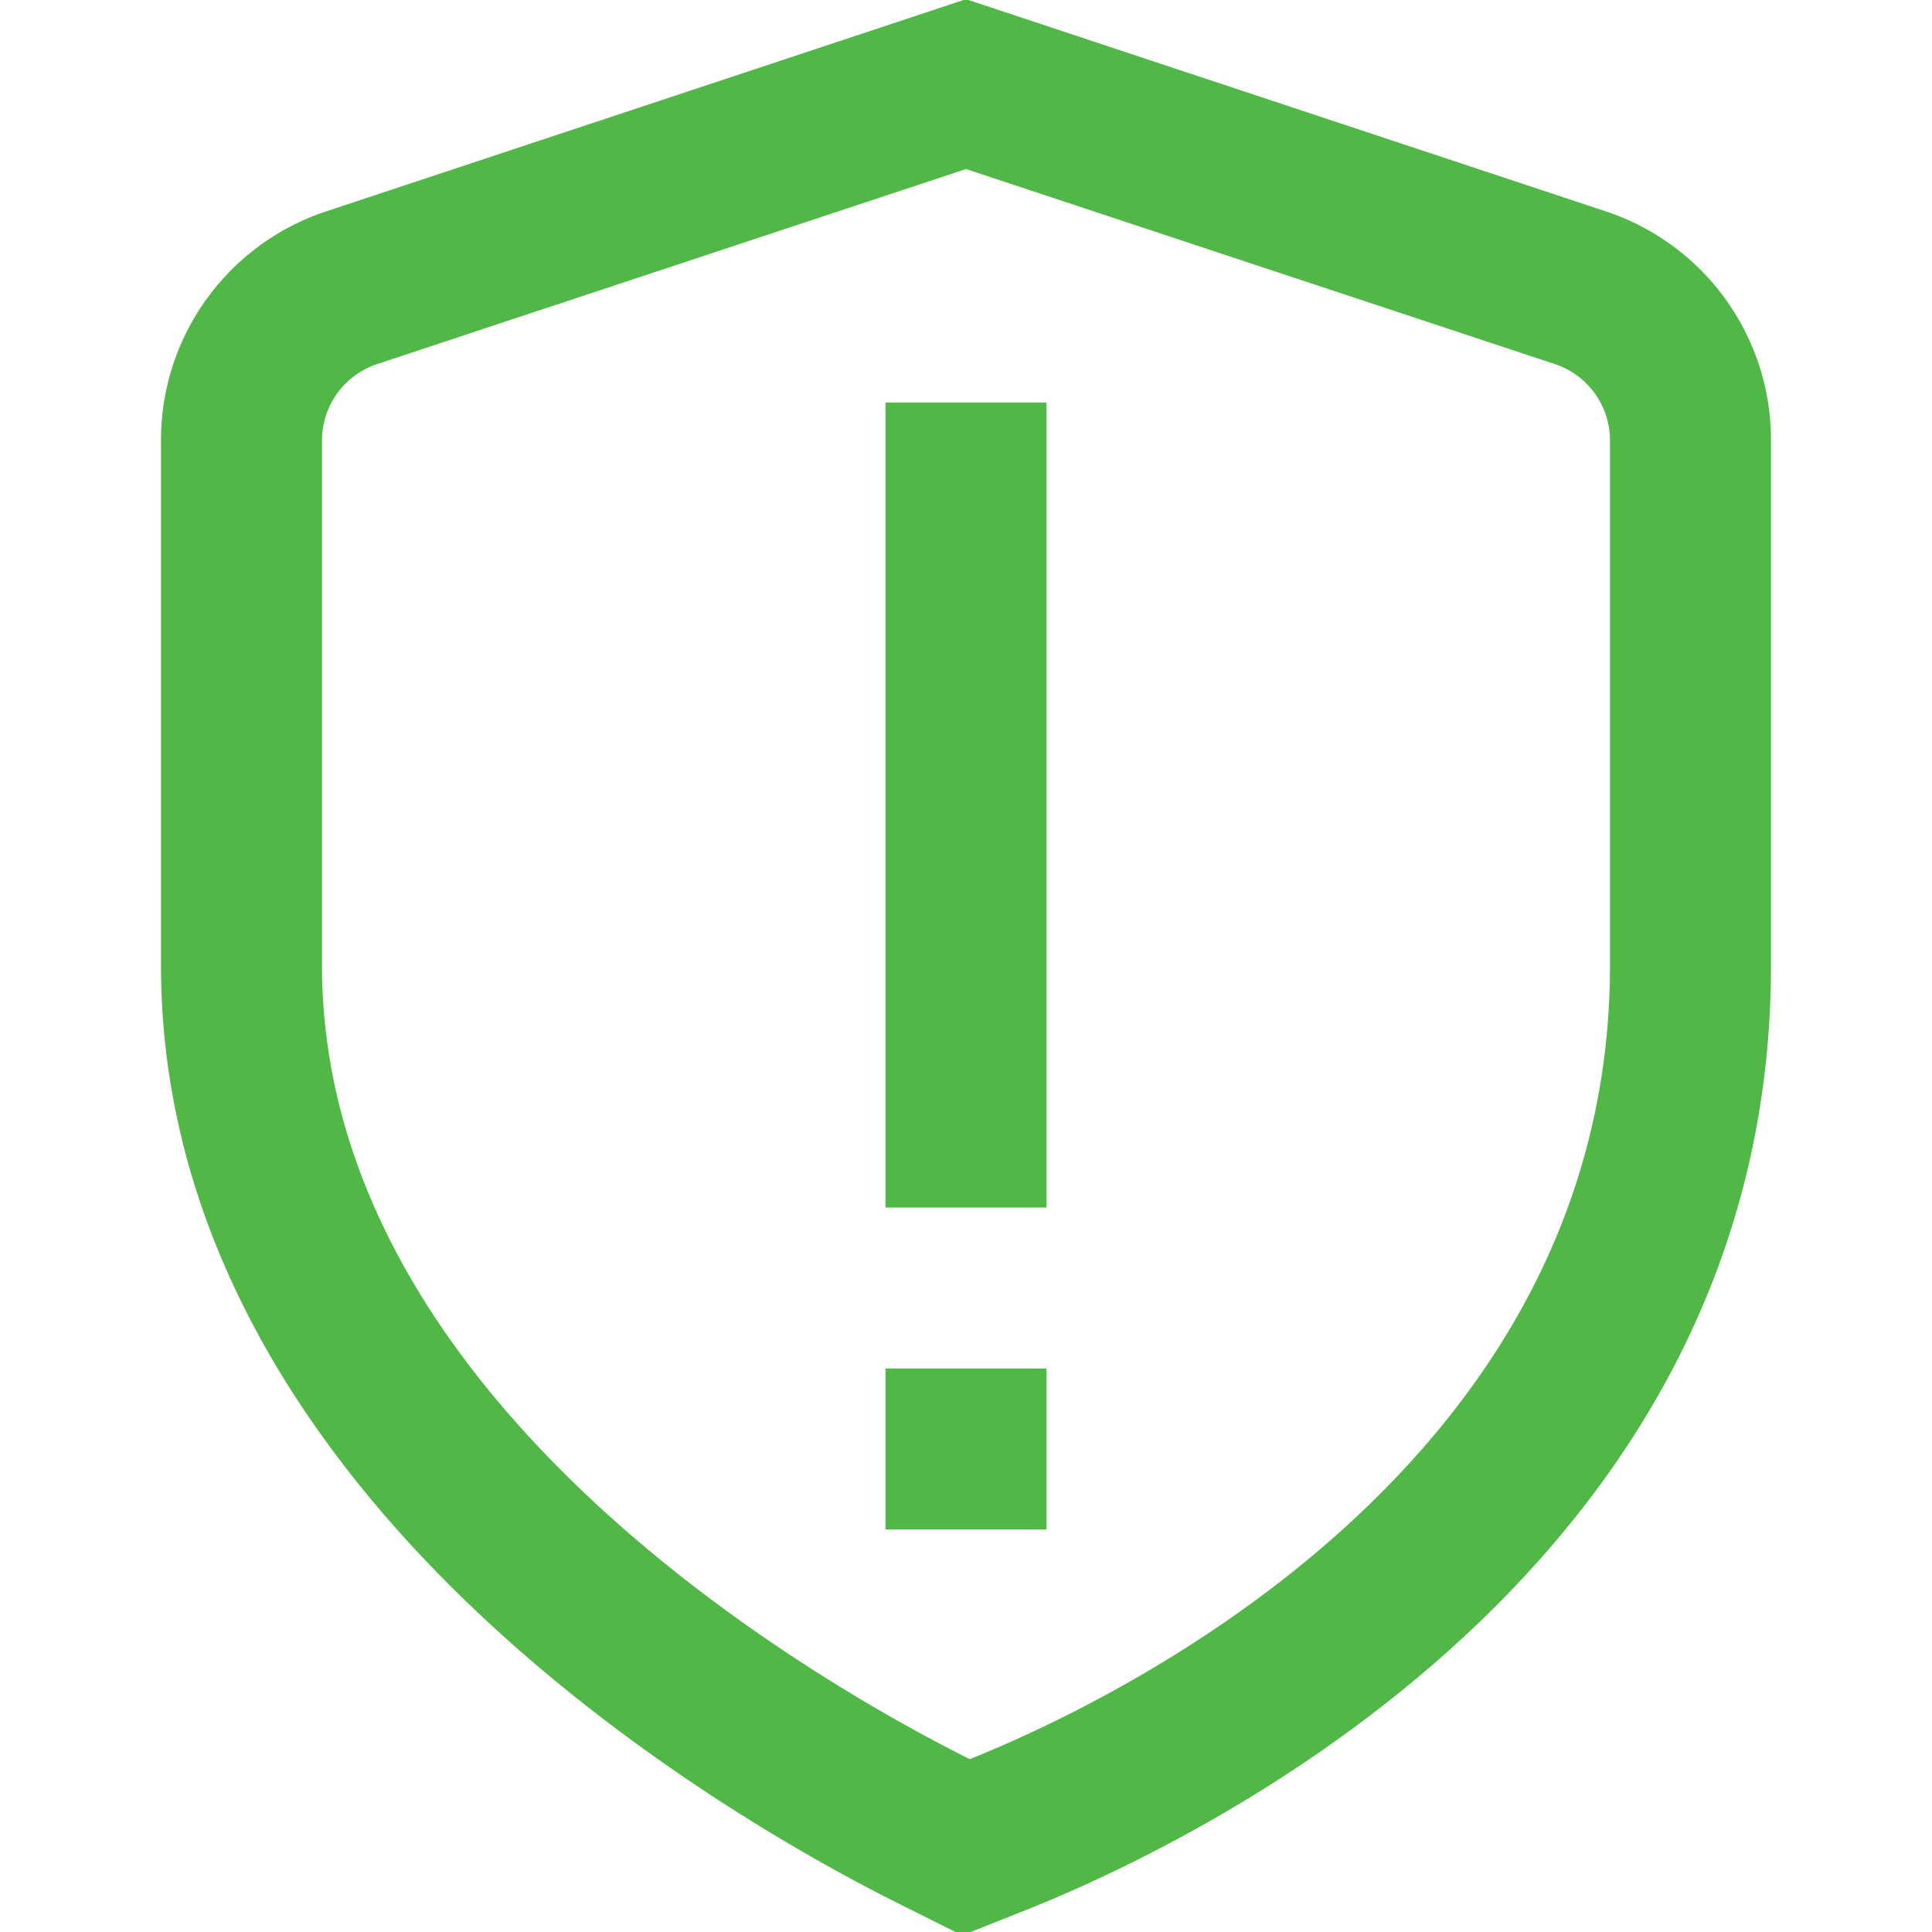 <svg id="Layer_1" data-name="Layer 1" xmlns="http://www.w3.org/2000/svg" viewBox="0 0 24 24"><defs><style>.cls-1{fill:#51B848;}</style></defs><path class="cls-1" d="M13,15H11V5h2Zm-.207,8.708C14.953,22.84,22,19.428,22,11.991V5.467a2.992,2.992,0,0,0-2.054-2.842L12-.01,4.054,2.625A2.992,2.992,0,0,0,2,5.467v6.524c0,6.563,7.005,10.576,9.153,11.651l.8.4ZM19.316,4.523A1,1,0,0,1,20,5.467v6.524c0,6.183-6.087,9.112-7.953,9.862h0C10.159,20.908,4,17.407,4,11.991V5.467a1,1,0,0,1,.684-.944L12,2.1ZM13,17H11v2h2Z"/></svg>